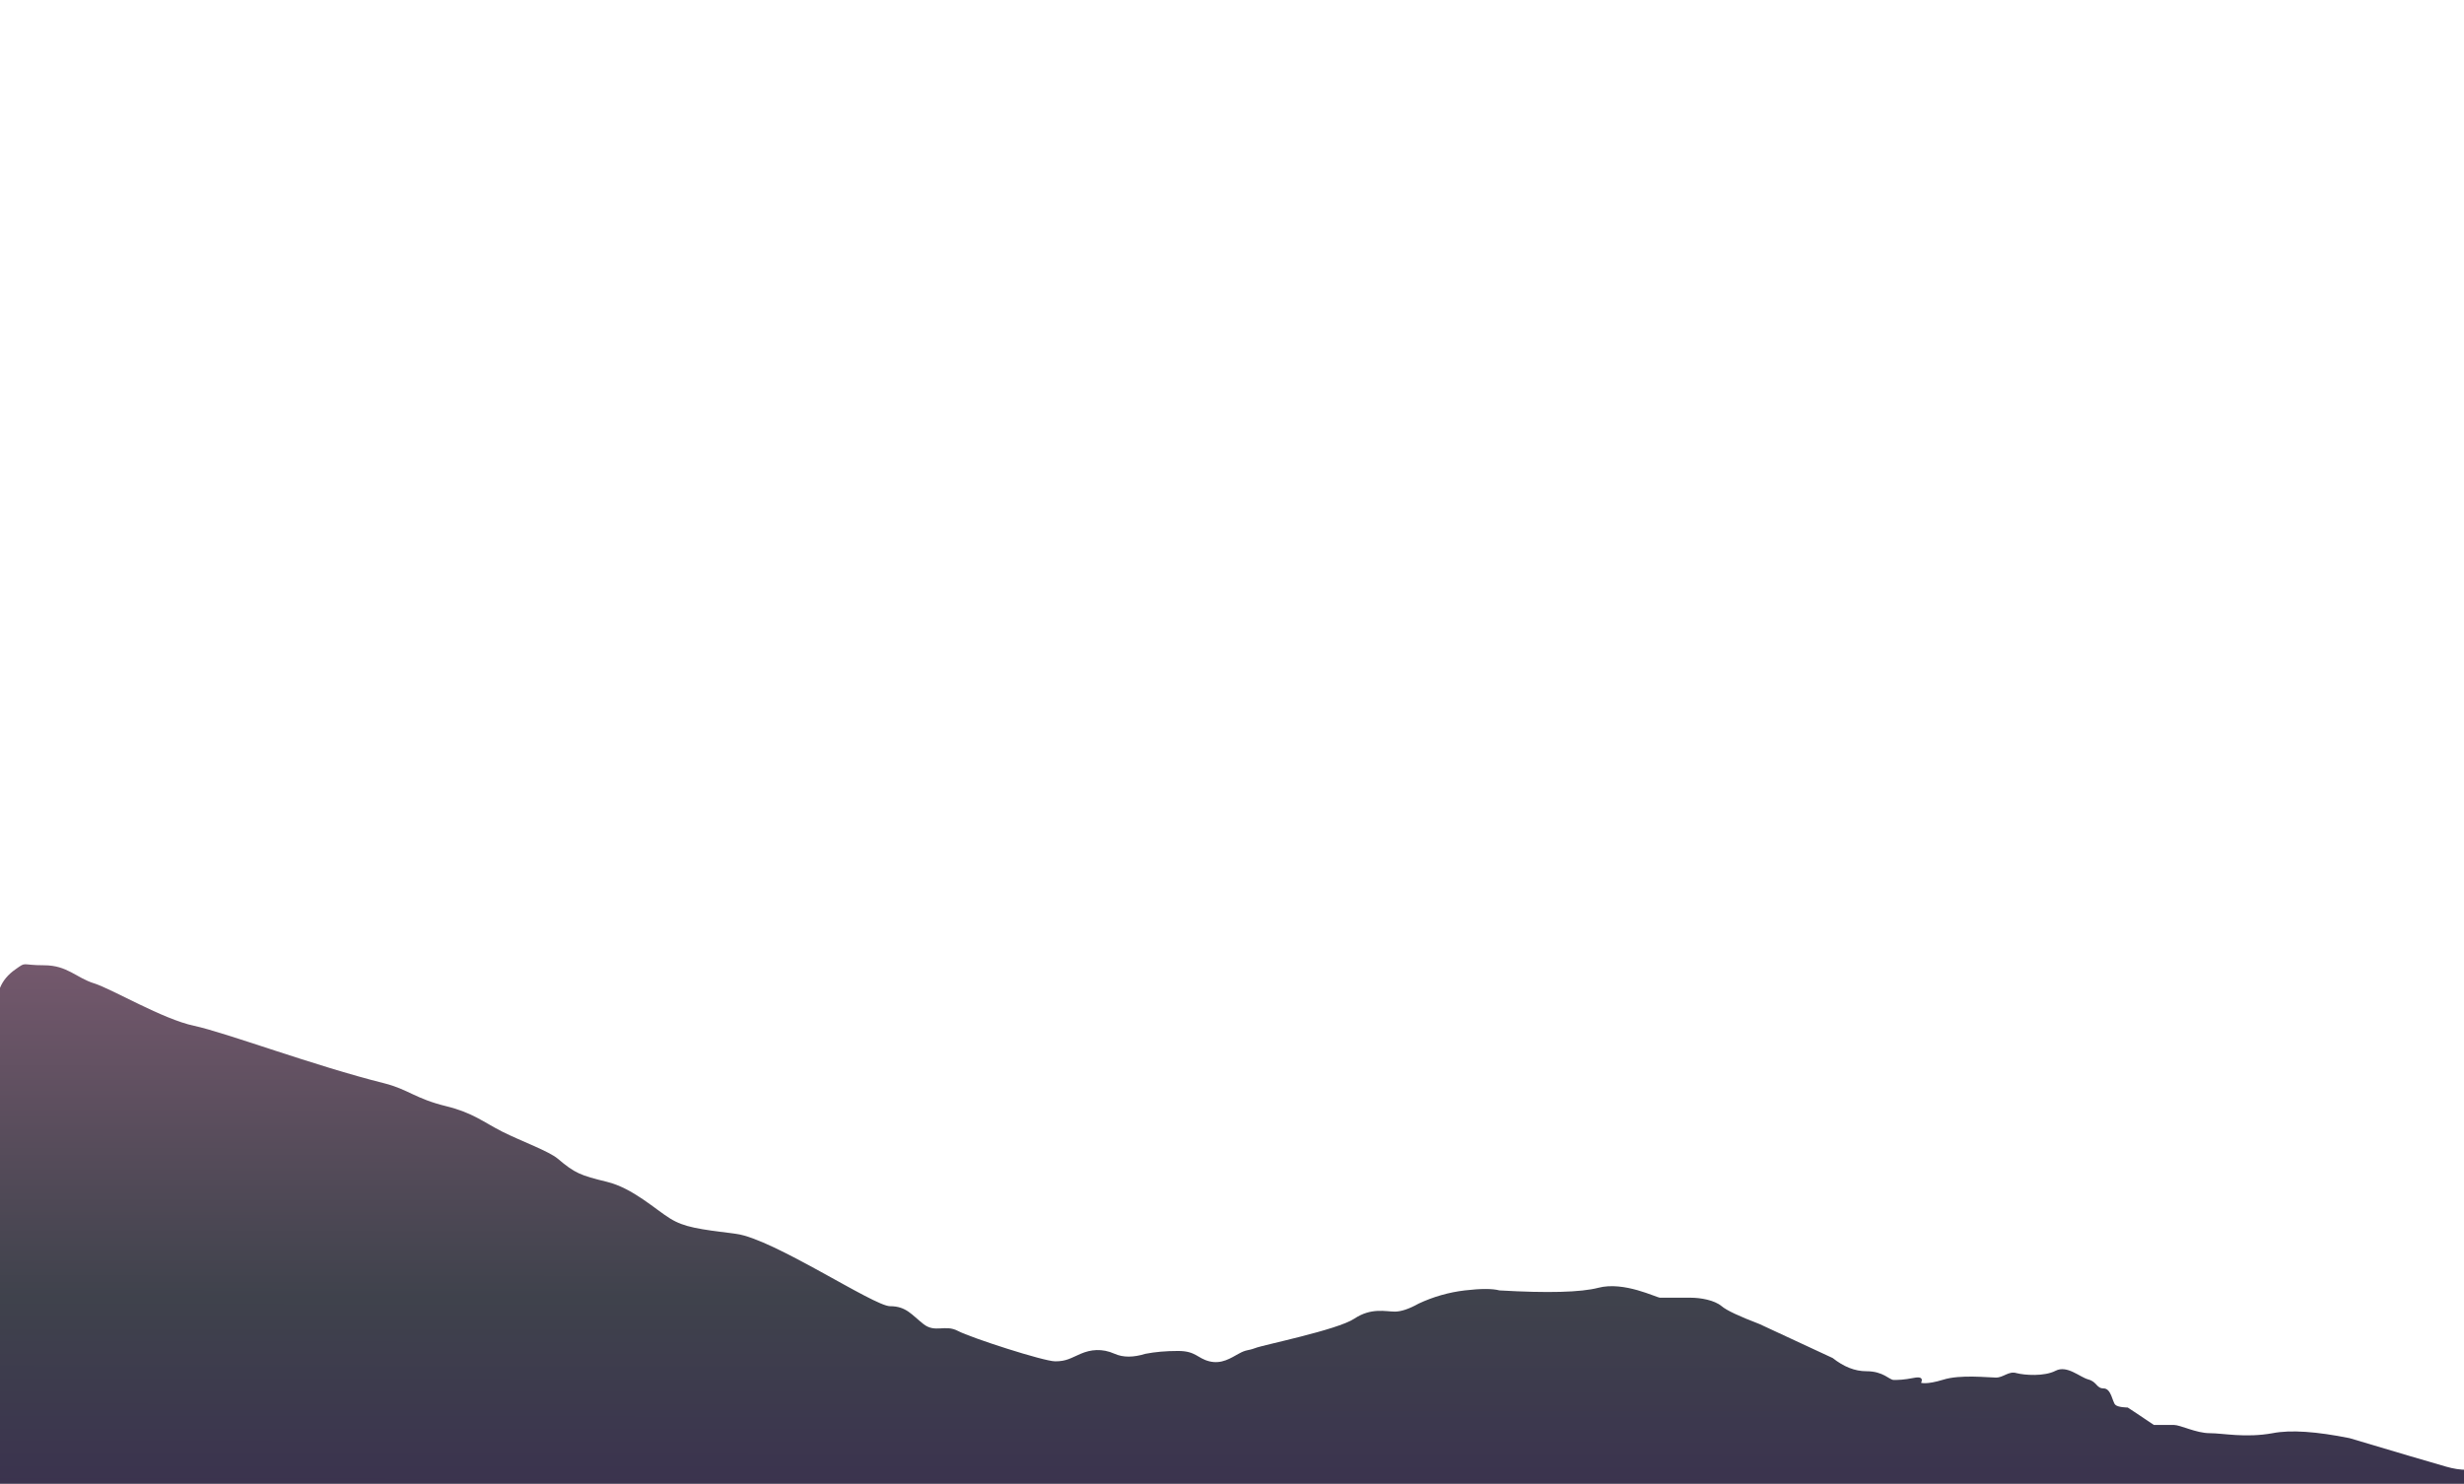 <?xml version="1.0" encoding="utf-8"?>
<!-- Generator: Adobe Illustrator 27.5.0, SVG Export Plug-In . SVG Version: 6.00 Build 0)  -->
<!DOCTYPE svg PUBLIC "-//W3C//DTD SVG 1.1//EN" "http://www.w3.org/Graphics/SVG/1.1/DTD/svg11.dtd">
<svg version="1.1" id="Parall" xmlns="http://www.w3.org/2000/svg" xmlns:xlink="http://www.w3.org/1999/xlink" x="0px" y="0px"
	 viewBox="0 0 1045.6 629.8" style="enable-background:new 0 0 1045.6 629.8;" xml:space="preserve">
<g>
	
		<linearGradient id="Layer1_00000067226024831137811950000006867091726743950001_" gradientUnits="userSpaceOnUse" x1="226.178" y1="-942.6" x2="226.18" y2="-942.033" gradientTransform="matrix(1922 0 0 -413 -434189 -388650.344)">
		<stop  offset="0" style="stop-color:#3A304F"/>
		<stop  offset="0.404" style="stop-color:#3F424C"/>
		<stop  offset="1" style="stop-color:#73586C"/>
	</linearGradient>
	
		<path id="Layer1_00000005986433746032277810000001672382672813642394_" style="fill-rule:evenodd;clip-rule:evenodd;fill:url(#Layer1_00000067226024831137811950000006867091726743950001_);" d="
		M0,635.8h1054.3v-13.3c-4.6,1.8-10.1,1.8-16.3,0c-6.3-1.8-19.9-5.8-41-12.1c-14-2.8-24.9-3.6-32.6-2.1c-11.6,2.1-21,0-26.7,0
		c-5.7,0-12.5-3.5-15.2-3.5c-1.8,0-4.7,0-8.5,0c-7.4-5-11.1-7.4-11.1-7.4s-4.2,0-5.3-1.2c-1.2-1.2-1.7-6.9-4.9-6.9
		c-3.1,0-2.8-2.8-6.5-3.8c-3.7-1-9-6.2-13.9-3.7c-4.8,2.5-13.2,1.9-16.6,1c-3.3-1-5.5,1.9-8.7,1.9c-3.1,0-15.2-1.4-22.4,0.9
		c-7.2,2.2-9.4,1.3-9.4,1.3s1.8-3-2.9-2.1c-4.6,0.9-6.8,0.9-8.7,0.9c-1.9,0-4.3-3.7-11.6-3.7c-4.9,0-9.6-1.9-14.3-5.6l-31-14.4
		c-8.6-3.3-14-5.8-16.1-7.6c-3.1-2.6-9-3.6-13.1-3.6c-4.1,0-11.4,0-13,0c-1.6,0-15.3-7.1-26.3-4.2c-7.3,1.9-21.3,2.3-41.9,1.1
		c-3-0.8-7.9-0.8-14.7,0c-6.8,0.8-13.4,2.7-19.6,5.6c-4.1,2.3-7.5,3.4-10.1,3.4c-3.9,0-10-1.8-17.2,3c-7.2,4.8-39,11.2-42.1,12.5
		c-3.2,1.2-3.6,0.5-7,2.4c-3.3,1.8-7.2,4.5-12.4,3.2c-5.2-1.3-5.7-4.4-13.3-4.4c-5.1,0-9.7,0.4-13.8,1.2c-5.2,1.6-9.5,1.6-13.1,0
		c-5.4-2.4-10.2-1.8-14.4,0c-4.2,1.8-6,3.2-10.8,3.2c-4.9,0-35.8-10-41.3-12.9c-5.5-2.9-9.6,1-14.6-2.9c-5-3.9-7.3-7.6-14.2-7.6
		c-6.9,0-49.5-28.6-65.3-30.7c-15.9-2-22-2.8-28-6.5c-6.1-3.7-15.8-12.9-26.9-15.6c-11.1-2.7-13.5-3.6-20.8-9.8
		c-3.8-3.2-15.2-7.3-23.6-11.5c-7.9-4-12.4-8-23.8-10.8c-13.1-3.2-16-7.1-26.2-9.7c-29.7-7.4-67.5-21.6-80.7-24.4
		c-13.3-2.8-34.8-15.6-42.4-18c-7.7-2.4-11.4-7.7-21.3-7.7c-9.9,0-7.3-1.7-12.1,1.7c-3.2,2.2-5.4,4.9-6.6,7.9V635.8z"/>
</g>
</svg>
